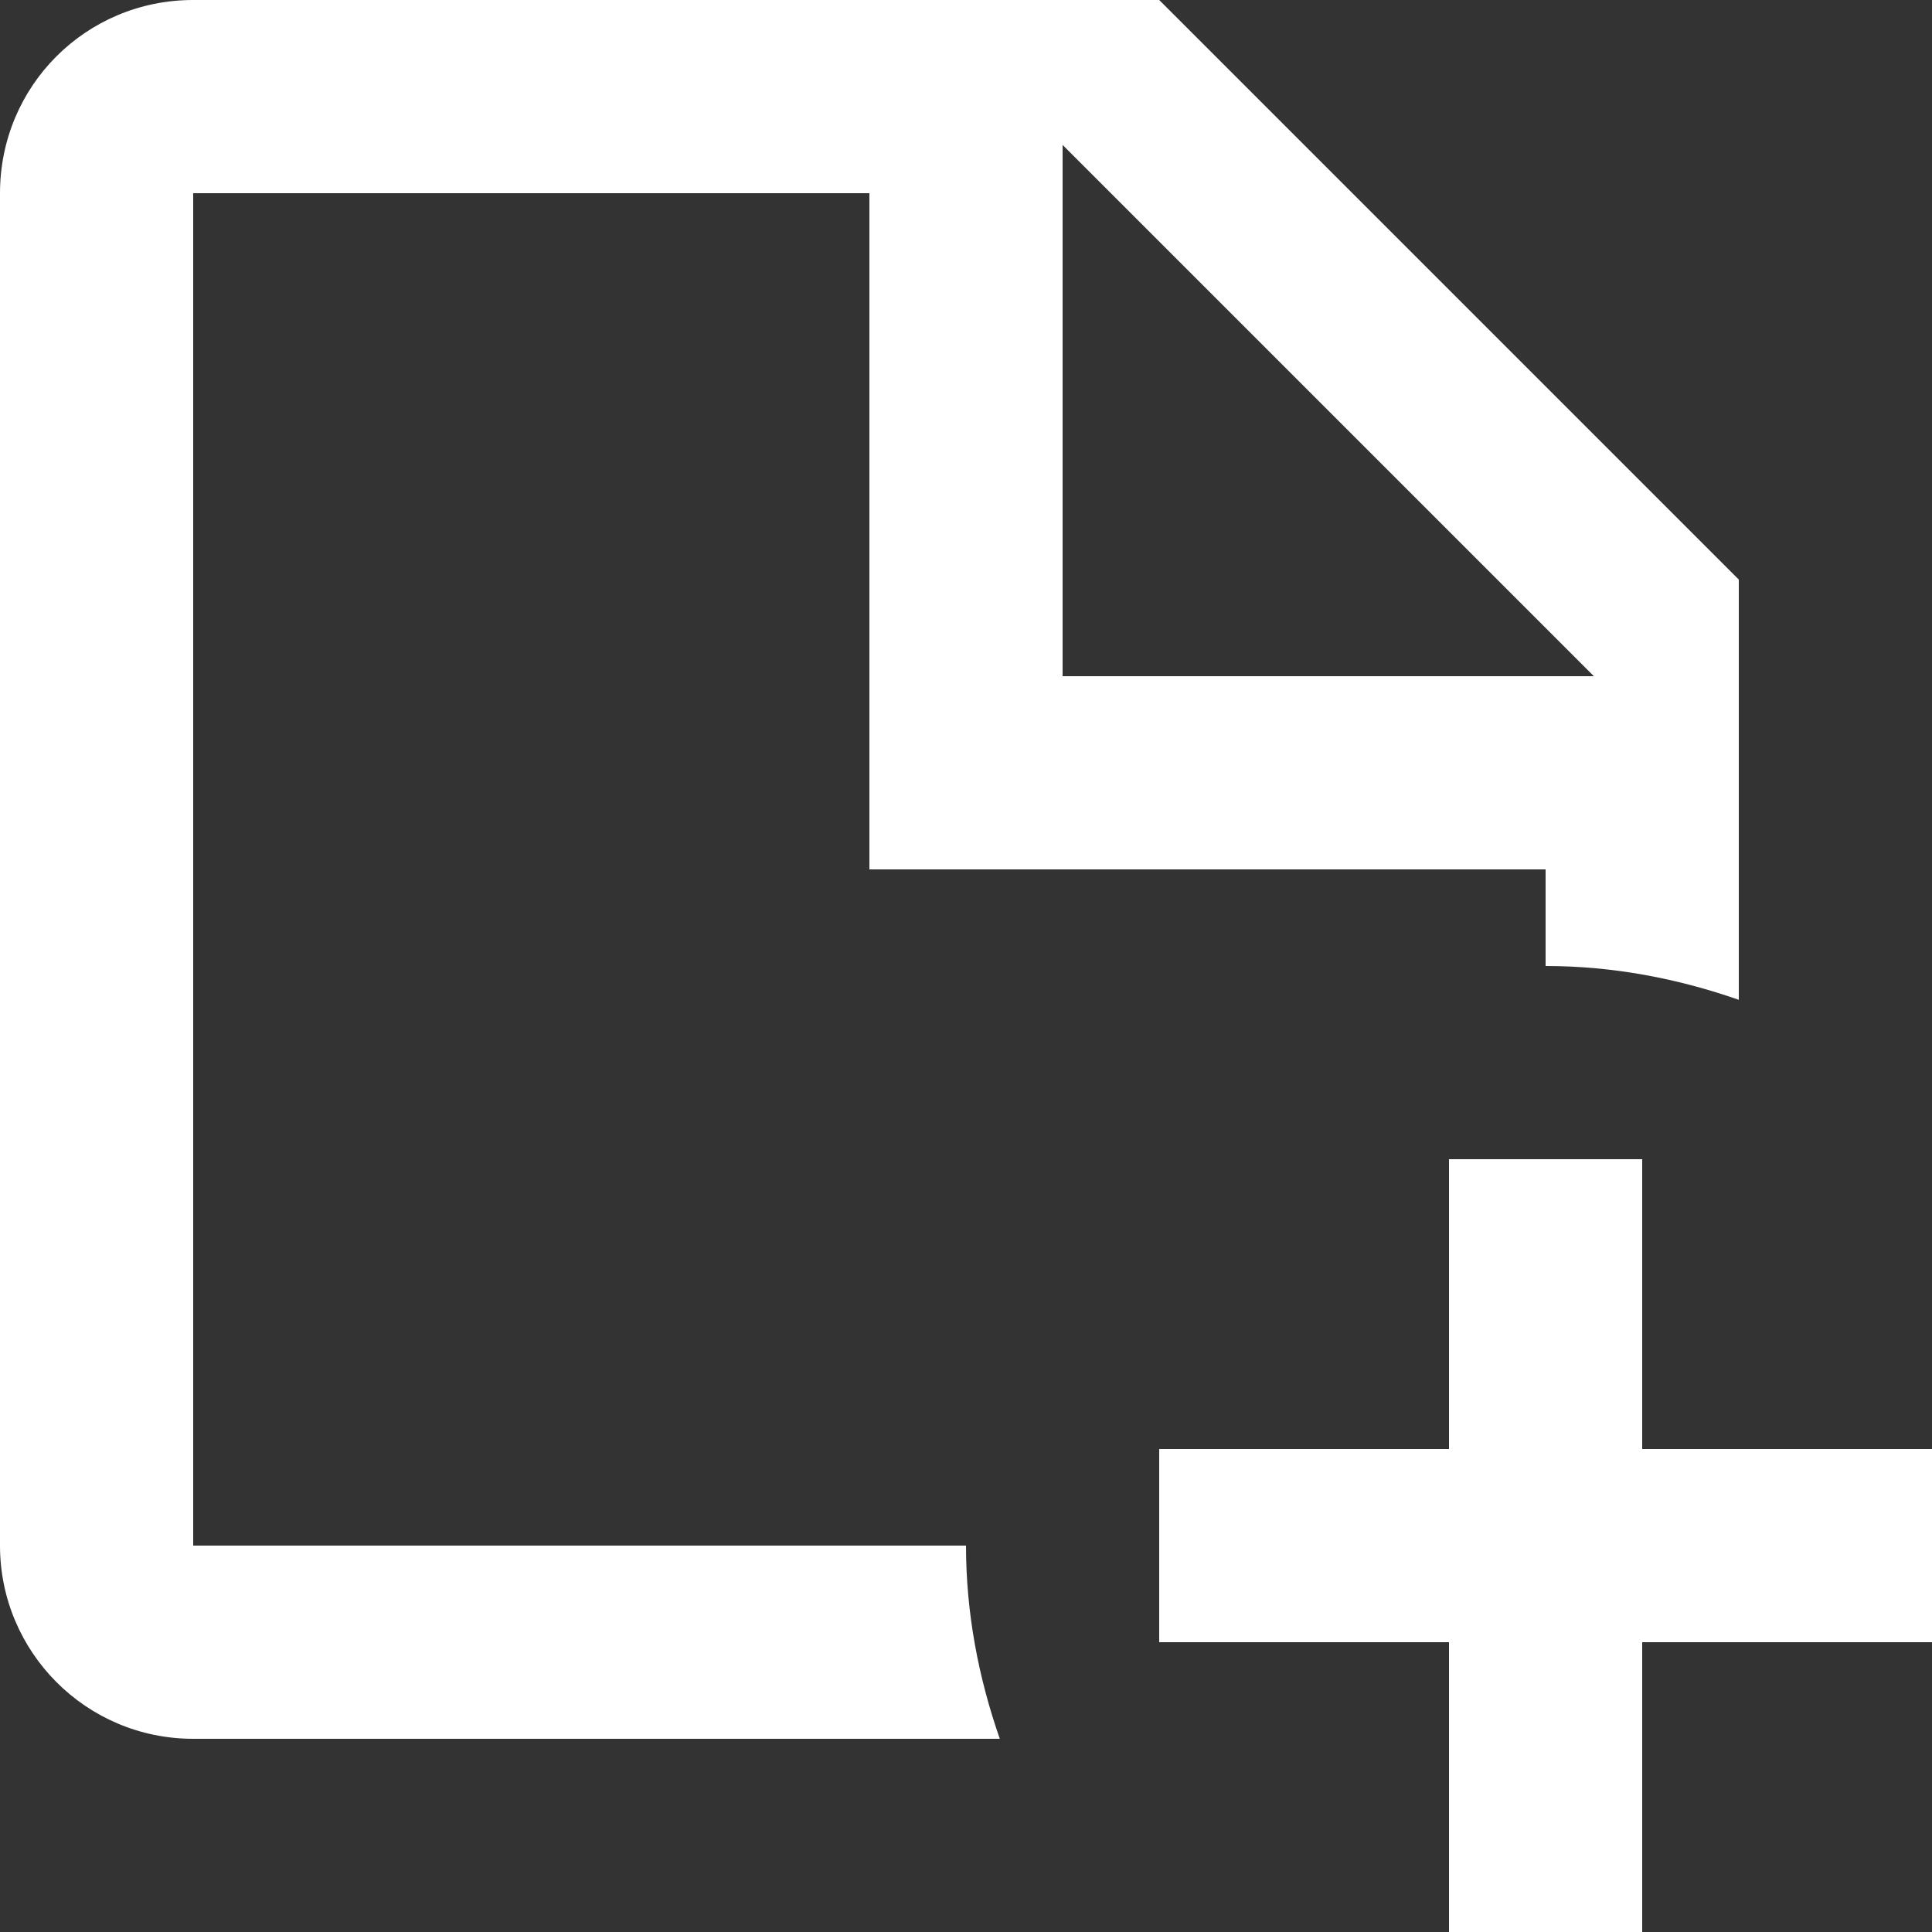 <svg width="46" height="46" viewBox="0 0 46 46" fill="none" xmlns="http://www.w3.org/2000/svg">
<rect x="0" y="0" width="46" height="46" fill="#333333" stroke="none"/>
<path d="M4.6 36.8V4.6H20.7V20.7H36.8V23C38.41 23 39.951 23.299 41.4 23.805V13.8L27.6 0H4.6C2.047 0 0 2.047 0 4.6V36.8C0 39.33 2.047 41.4 4.6 41.4H23.805C23.299 39.951 23 38.41 23 36.8H4.6ZM25.3 3.45L37.95 16.1H25.3V3.45ZM46 34.5V39.1H39.1V46H34.5V39.1H27.6V34.5H34.5V27.6H39.1V34.5H46Z" fill="white"/>
</svg>
